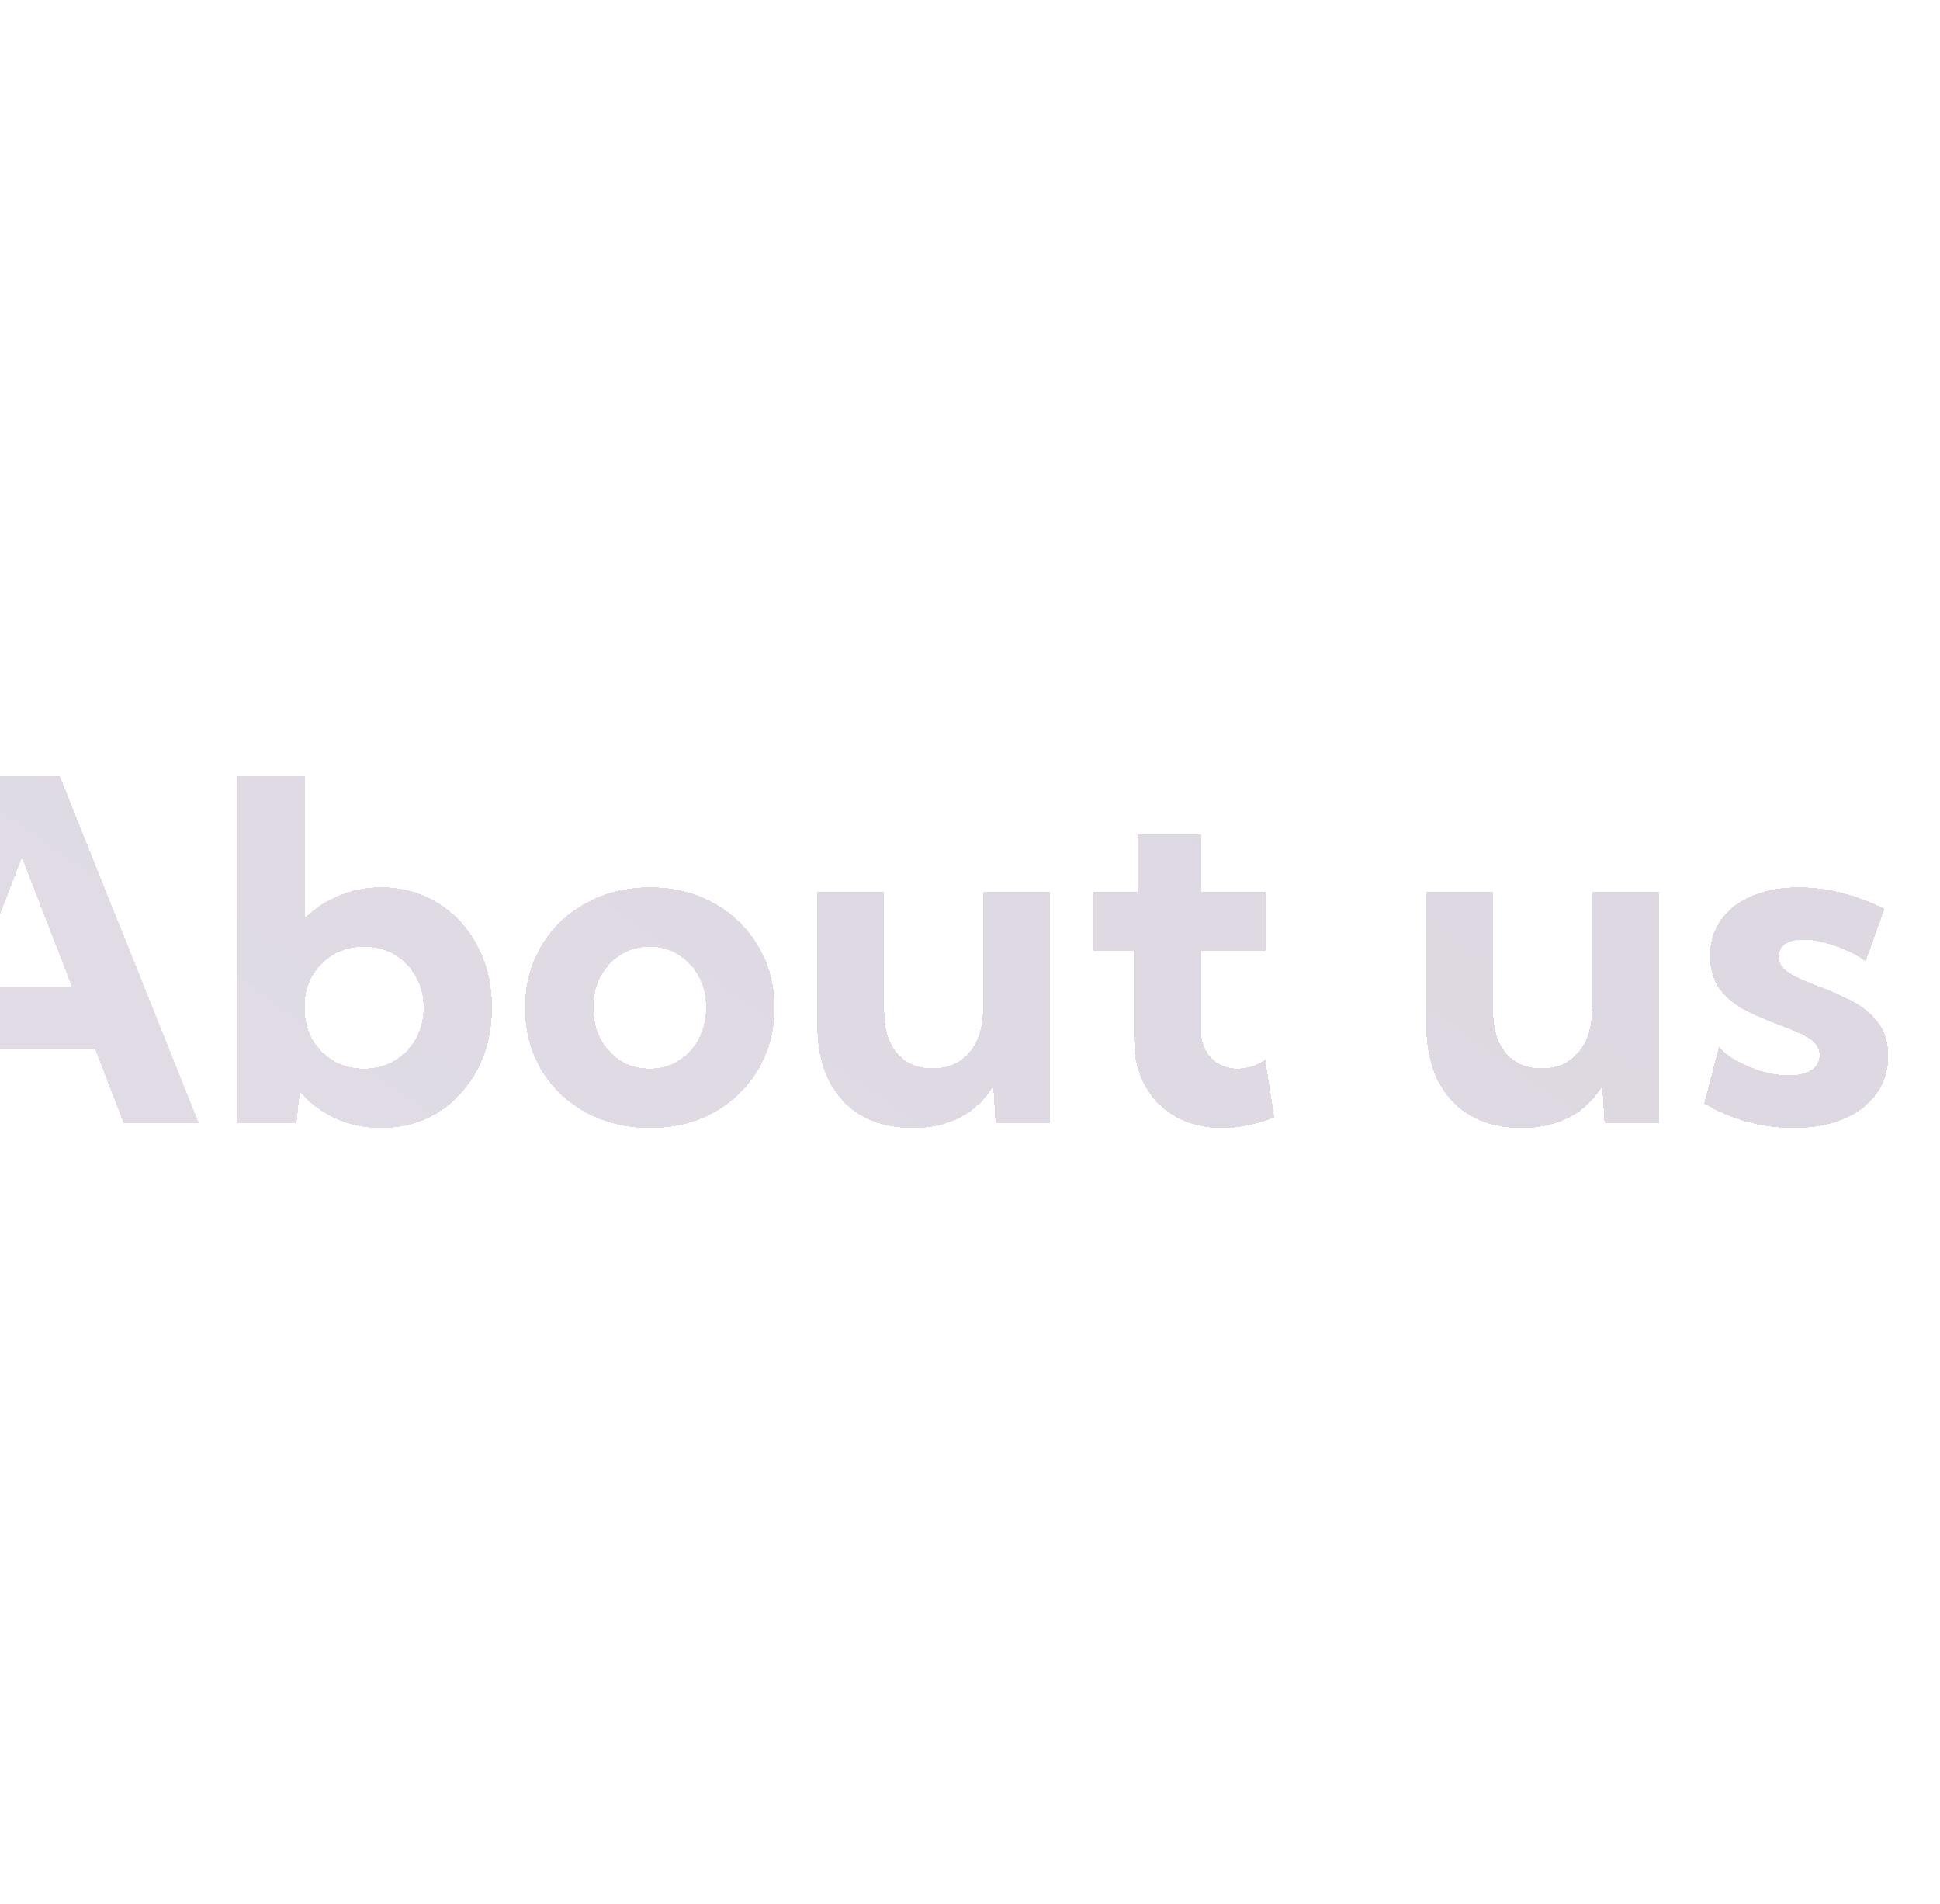 <svg width="375" height="368" viewBox="0 0 375 368" fill="none" xmlns="http://www.w3.org/2000/svg">
<g opacity="0.6" filter="url(#filter0_d_260_1019)">
<path d="M-25.451 211.105H-40L-13.064 144H1.575L28.466 211.105H13.917L8.376 196.7H-19.911L-25.451 211.105ZM-15.361 184.621H3.872L-5.767 159.747L-15.361 184.621Z" fill="url(#paint0_linear_260_1019)" fill-opacity="0.3" shape-rendering="crispEdges"/>
<path d="M47.315 211.105H35.965L35.965 144L48.892 144V171.468C50.784 169.589 52.976 168.128 55.468 167.084C57.991 166.011 60.723 165.474 63.666 165.474C67.81 165.474 71.489 166.488 74.702 168.516C77.915 170.514 80.452 173.273 82.314 176.792C84.176 180.282 85.107 184.263 85.107 188.737C85.107 193.181 84.176 197.162 82.314 200.682C80.452 204.201 77.915 206.975 74.702 209.003C71.489 211.001 67.81 212 63.666 212C60.483 212 57.54 211.389 54.838 210.166C52.165 208.913 49.868 207.198 47.946 205.021L47.315 211.105ZM60.378 200.503C62.57 200.503 64.522 199.996 66.234 198.982C67.975 197.968 69.341 196.566 70.332 194.776C71.353 192.987 71.864 190.959 71.864 188.692C71.864 186.455 71.353 184.457 70.332 182.697C69.341 180.908 67.975 179.506 66.234 178.492C64.522 177.478 62.57 176.971 60.378 176.971C58.306 176.971 56.414 177.433 54.702 178.358C53.021 179.282 51.669 180.55 50.648 182.161C49.628 183.771 49.042 185.62 48.892 187.708L48.892 189.676C49.042 191.764 49.628 193.628 50.648 195.268C51.669 196.879 53.021 198.161 54.702 199.116C56.384 200.04 58.276 200.503 60.378 200.503Z" fill="url(#paint1_linear_260_1019)" fill-opacity="0.3" shape-rendering="crispEdges"/>
<path d="M115.667 212C111.043 212 106.899 211.001 103.236 209.003C99.572 206.975 96.689 204.216 94.587 200.726C92.515 197.207 91.479 193.211 91.479 188.737C91.479 184.293 92.515 180.326 94.587 176.837C96.689 173.318 99.572 170.544 103.236 168.516C106.899 166.488 111.043 165.474 115.667 165.474C120.292 165.474 124.406 166.488 128.009 168.516C131.643 170.544 134.496 173.318 136.568 176.837C138.67 180.326 139.721 184.293 139.721 188.737C139.721 193.211 138.67 197.207 136.568 200.726C134.496 204.216 131.643 206.975 128.009 209.003C124.406 211.001 120.292 212 115.667 212ZM115.622 200.503C117.694 200.503 119.541 199.996 121.163 198.982C122.814 197.938 124.106 196.536 125.036 194.776C125.997 192.987 126.478 190.944 126.478 188.647C126.478 186.44 125.997 184.457 125.036 182.697C124.106 180.938 122.814 179.551 121.163 178.537C119.541 177.493 117.694 176.971 115.622 176.971C113.52 176.971 111.644 177.493 109.992 178.537C108.37 179.551 107.079 180.938 106.118 182.697C105.187 184.457 104.722 186.44 104.722 188.647C104.722 190.944 105.187 192.987 106.118 194.776C107.079 196.536 108.37 197.938 109.992 198.982C111.644 199.996 113.52 200.503 115.622 200.503Z" fill="url(#paint2_linear_260_1019)" fill-opacity="0.3" shape-rendering="crispEdges"/>
<path d="M192.938 211.105H182.443L181.993 203.947C180.401 206.572 178.284 208.57 175.642 209.942C173.029 211.314 169.966 212 166.453 212C160.687 212 156.168 210.24 152.895 206.721C149.622 203.202 147.985 198.37 147.985 192.226V166.368H160.912V189.274C160.912 192.763 161.738 195.507 163.39 197.505C165.071 199.474 167.354 200.458 170.236 200.458C173.239 200.458 175.612 199.429 177.353 197.371C179.125 195.283 180.011 192.465 180.011 188.916V166.368H192.938V211.105Z" fill="url(#paint3_linear_260_1019)" fill-opacity="0.3" shape-rendering="crispEdges"/>
<path d="M236.336 209.942C232.883 211.314 229.535 212 226.292 212C222.929 212 219.956 211.299 217.373 209.897C214.821 208.466 212.824 206.482 211.382 203.947C209.941 201.382 209.22 198.43 209.22 195.089V177.821L201.338 177.821V166.368H209.896V155.184L222.148 155.184V166.368H234.625V177.821H222.148V192.763C222.148 195.209 222.823 197.118 224.175 198.489C225.526 199.832 227.208 200.503 229.22 200.503C231.051 200.503 232.838 199.936 234.58 198.803L236.336 209.942Z" fill="url(#paint4_linear_260_1019)" fill-opacity="0.3" shape-rendering="crispEdges"/>
<path d="M310.656 211.105H300.161L299.71 203.947C298.119 206.572 296.002 208.57 293.359 209.942C290.747 211.314 287.684 212 284.171 212C278.405 212 273.886 210.24 270.612 206.721C267.339 203.202 265.703 198.37 265.703 192.226V166.368H278.63V189.274C278.63 192.763 279.456 195.507 281.108 197.505C282.789 199.474 285.071 200.458 287.954 200.458C290.957 200.458 293.329 199.429 295.071 197.371C296.843 195.283 297.728 192.465 297.728 188.916V166.368H310.656V211.105Z" fill="url(#paint5_linear_260_1019)" fill-opacity="0.3" shape-rendering="crispEdges"/>
<path d="M319.416 207.258L322.254 196.342C323.154 197.326 324.356 198.236 325.857 199.071C327.389 199.906 329.025 200.577 330.767 201.084C332.538 201.561 334.205 201.8 335.767 201.8C337.628 201.8 339.085 201.457 340.136 200.771C341.187 200.055 341.712 199.101 341.712 197.908C341.712 196.924 341.352 196.104 340.631 195.447C339.941 194.761 338.995 194.165 337.794 193.658C336.622 193.121 335.316 192.599 333.875 192.092C331.923 191.346 329.911 190.482 327.839 189.497C325.797 188.513 324.07 187.171 322.659 185.471C321.248 183.771 320.542 181.519 320.542 178.716C320.542 176.032 321.248 173.705 322.659 171.737C324.07 169.739 326.067 168.203 328.65 167.129C331.232 166.025 334.235 165.474 337.658 165.474C343.214 165.474 348.754 166.861 354.279 169.634L350.631 179.789C349.67 179.044 348.469 178.358 347.027 177.732C345.586 177.075 344.1 176.554 342.568 176.166C341.067 175.778 339.715 175.584 338.514 175.584C337.043 175.584 335.887 175.882 335.046 176.479C334.235 177.075 333.83 177.896 333.83 178.939C333.83 179.715 334.115 180.416 334.686 181.042C335.256 181.639 336.097 182.22 337.208 182.787C338.349 183.324 339.745 183.905 341.397 184.532C343.439 185.277 345.496 186.172 347.568 187.216C349.67 188.23 351.427 189.602 352.838 191.332C354.279 193.032 355 195.298 355 198.132C355 200.905 354.234 203.336 352.703 205.424C351.201 207.511 349.069 209.137 346.307 210.3C343.574 211.433 340.361 212 336.667 212C330.512 212 324.761 210.419 319.416 207.258Z" fill="url(#paint6_linear_260_1019)" fill-opacity="0.3" shape-rendering="crispEdges"/>
</g>
<defs>
<filter id="filter0_d_260_1019" x="-180" y="0" width="695" height="368" filterUnits="userSpaceOnUse" color-interpolation-filters="sRGB">
<feFlood flood-opacity="0" result="BackgroundImageFix"/>
<feColorMatrix in="SourceAlpha" type="matrix" values="0 0 0 0 0 0 0 0 0 0 0 0 0 0 0 0 0 0 127 0" result="hardAlpha"/>
<feOffset dx="10" dy="6"/>
<feGaussianBlur stdDeviation="75"/>
<feComposite in2="hardAlpha" operator="out"/>
<feColorMatrix type="matrix" values="0 0 0 0 0.237 0 0 0 0 0.121 0 0 0 0 0.338 0 0 0 1 0"/>
<feBlend mode="normal" in2="BackgroundImageFix" result="effect1_dropShadow_260_1019"/>
<feBlend mode="normal" in="SourceGraphic" in2="effect1_dropShadow_260_1019" result="shape"/>
</filter>
<linearGradient id="paint0_linear_260_1019" x1="299.113" y1="146.747" x2="174.945" y2="323.064" gradientUnits="userSpaceOnUse">
<stop offset="0.026" stop-color="#412756"/>
<stop offset="1" stop-color="#55376F"/>
</linearGradient>
<linearGradient id="paint1_linear_260_1019" x1="299.113" y1="146.747" x2="174.945" y2="323.064" gradientUnits="userSpaceOnUse">
<stop offset="0.026" stop-color="#412756"/>
<stop offset="1" stop-color="#55376F"/>
</linearGradient>
<linearGradient id="paint2_linear_260_1019" x1="299.113" y1="146.747" x2="174.945" y2="323.064" gradientUnits="userSpaceOnUse">
<stop offset="0.026" stop-color="#412756"/>
<stop offset="1" stop-color="#55376F"/>
</linearGradient>
<linearGradient id="paint3_linear_260_1019" x1="299.113" y1="146.747" x2="174.945" y2="323.064" gradientUnits="userSpaceOnUse">
<stop offset="0.026" stop-color="#412756"/>
<stop offset="1" stop-color="#55376F"/>
</linearGradient>
<linearGradient id="paint4_linear_260_1019" x1="299.113" y1="146.747" x2="174.945" y2="323.064" gradientUnits="userSpaceOnUse">
<stop offset="0.026" stop-color="#412756"/>
<stop offset="1" stop-color="#55376F"/>
</linearGradient>
<linearGradient id="paint5_linear_260_1019" x1="299.113" y1="146.747" x2="174.945" y2="323.064" gradientUnits="userSpaceOnUse">
<stop offset="0.026" stop-color="#412756"/>
<stop offset="1" stop-color="#55376F"/>
</linearGradient>
<linearGradient id="paint6_linear_260_1019" x1="299.113" y1="146.747" x2="174.945" y2="323.064" gradientUnits="userSpaceOnUse">
<stop offset="0.026" stop-color="#412756"/>
<stop offset="1" stop-color="#55376F"/>
</linearGradient>
</defs>
</svg>
